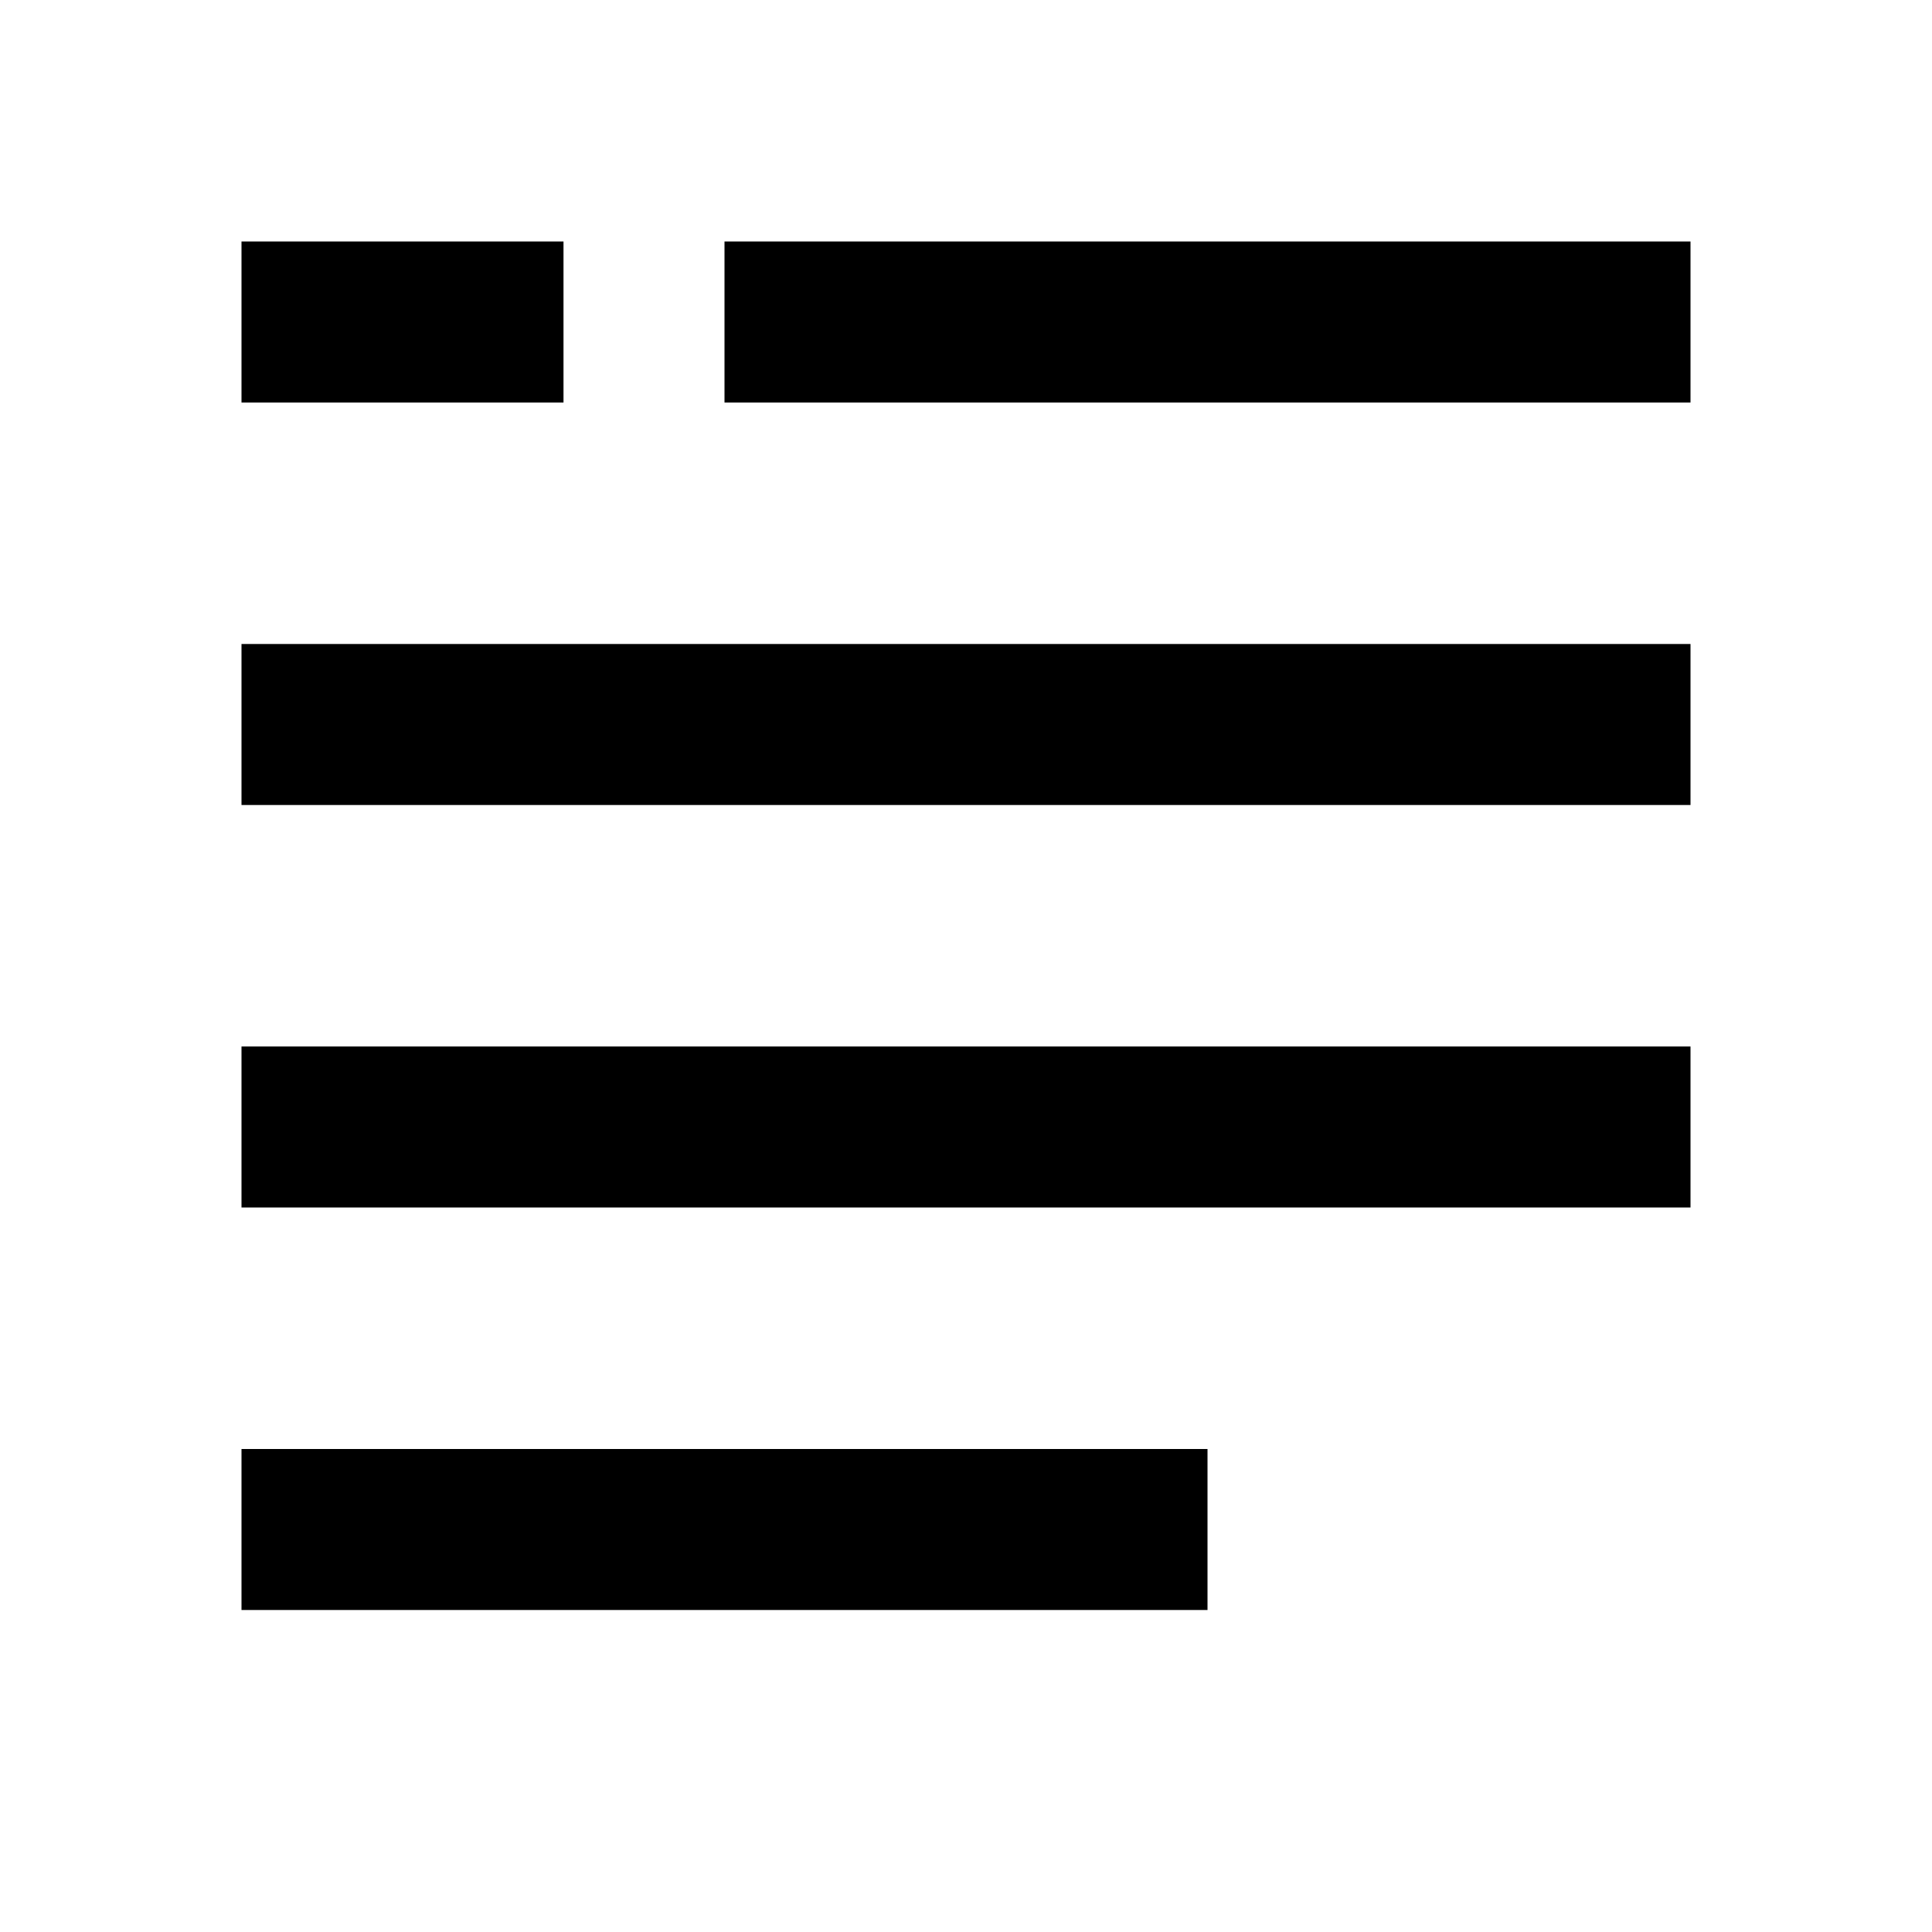 <svg xmlns="http://www.w3.org/2000/svg" width="24" height="24" viewBox="0 0 24 24"><g fill="none" fill-rule="evenodd" stroke="#000" stroke-linecap="square" stroke-width="2"><path d="M10 4h10M4 14h16M4 9h16M4 19h10M4 4h2"/></g></svg>